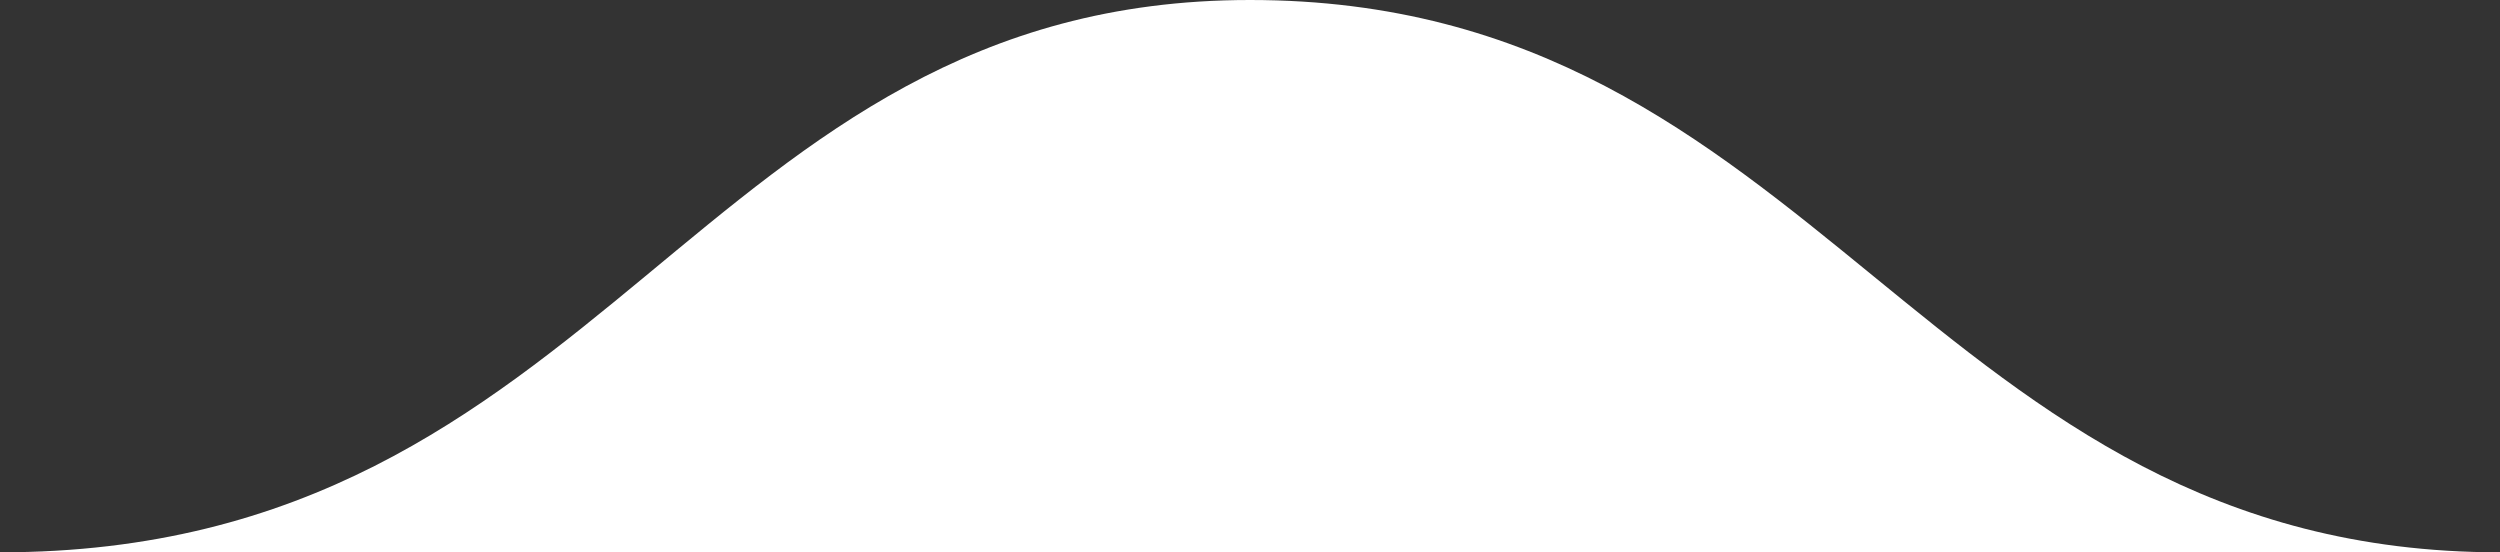 <svg 
 xmlns="http://www.w3.org/2000/svg"
 xmlns:xlink="http://www.w3.org/1999/xlink"
 width="86px" height="19px">
<rect width="100%" height="100%" fill="#333333" stroke="none"/>
<path fill-rule="evenodd"  fill="rgb(255, 255, 255)"
 d="M-0.001,19.000 C20.981,19.000 23.888,-0.000 42.999,-0.000 C62.668,-0.000 66.187,19.000 85.999,19.000 C68.000,19.000 46.002,19.000 46.002,19.000 C46.002,19.000 34.472,19.000 -0.001,19.000 Z"/>
</svg>